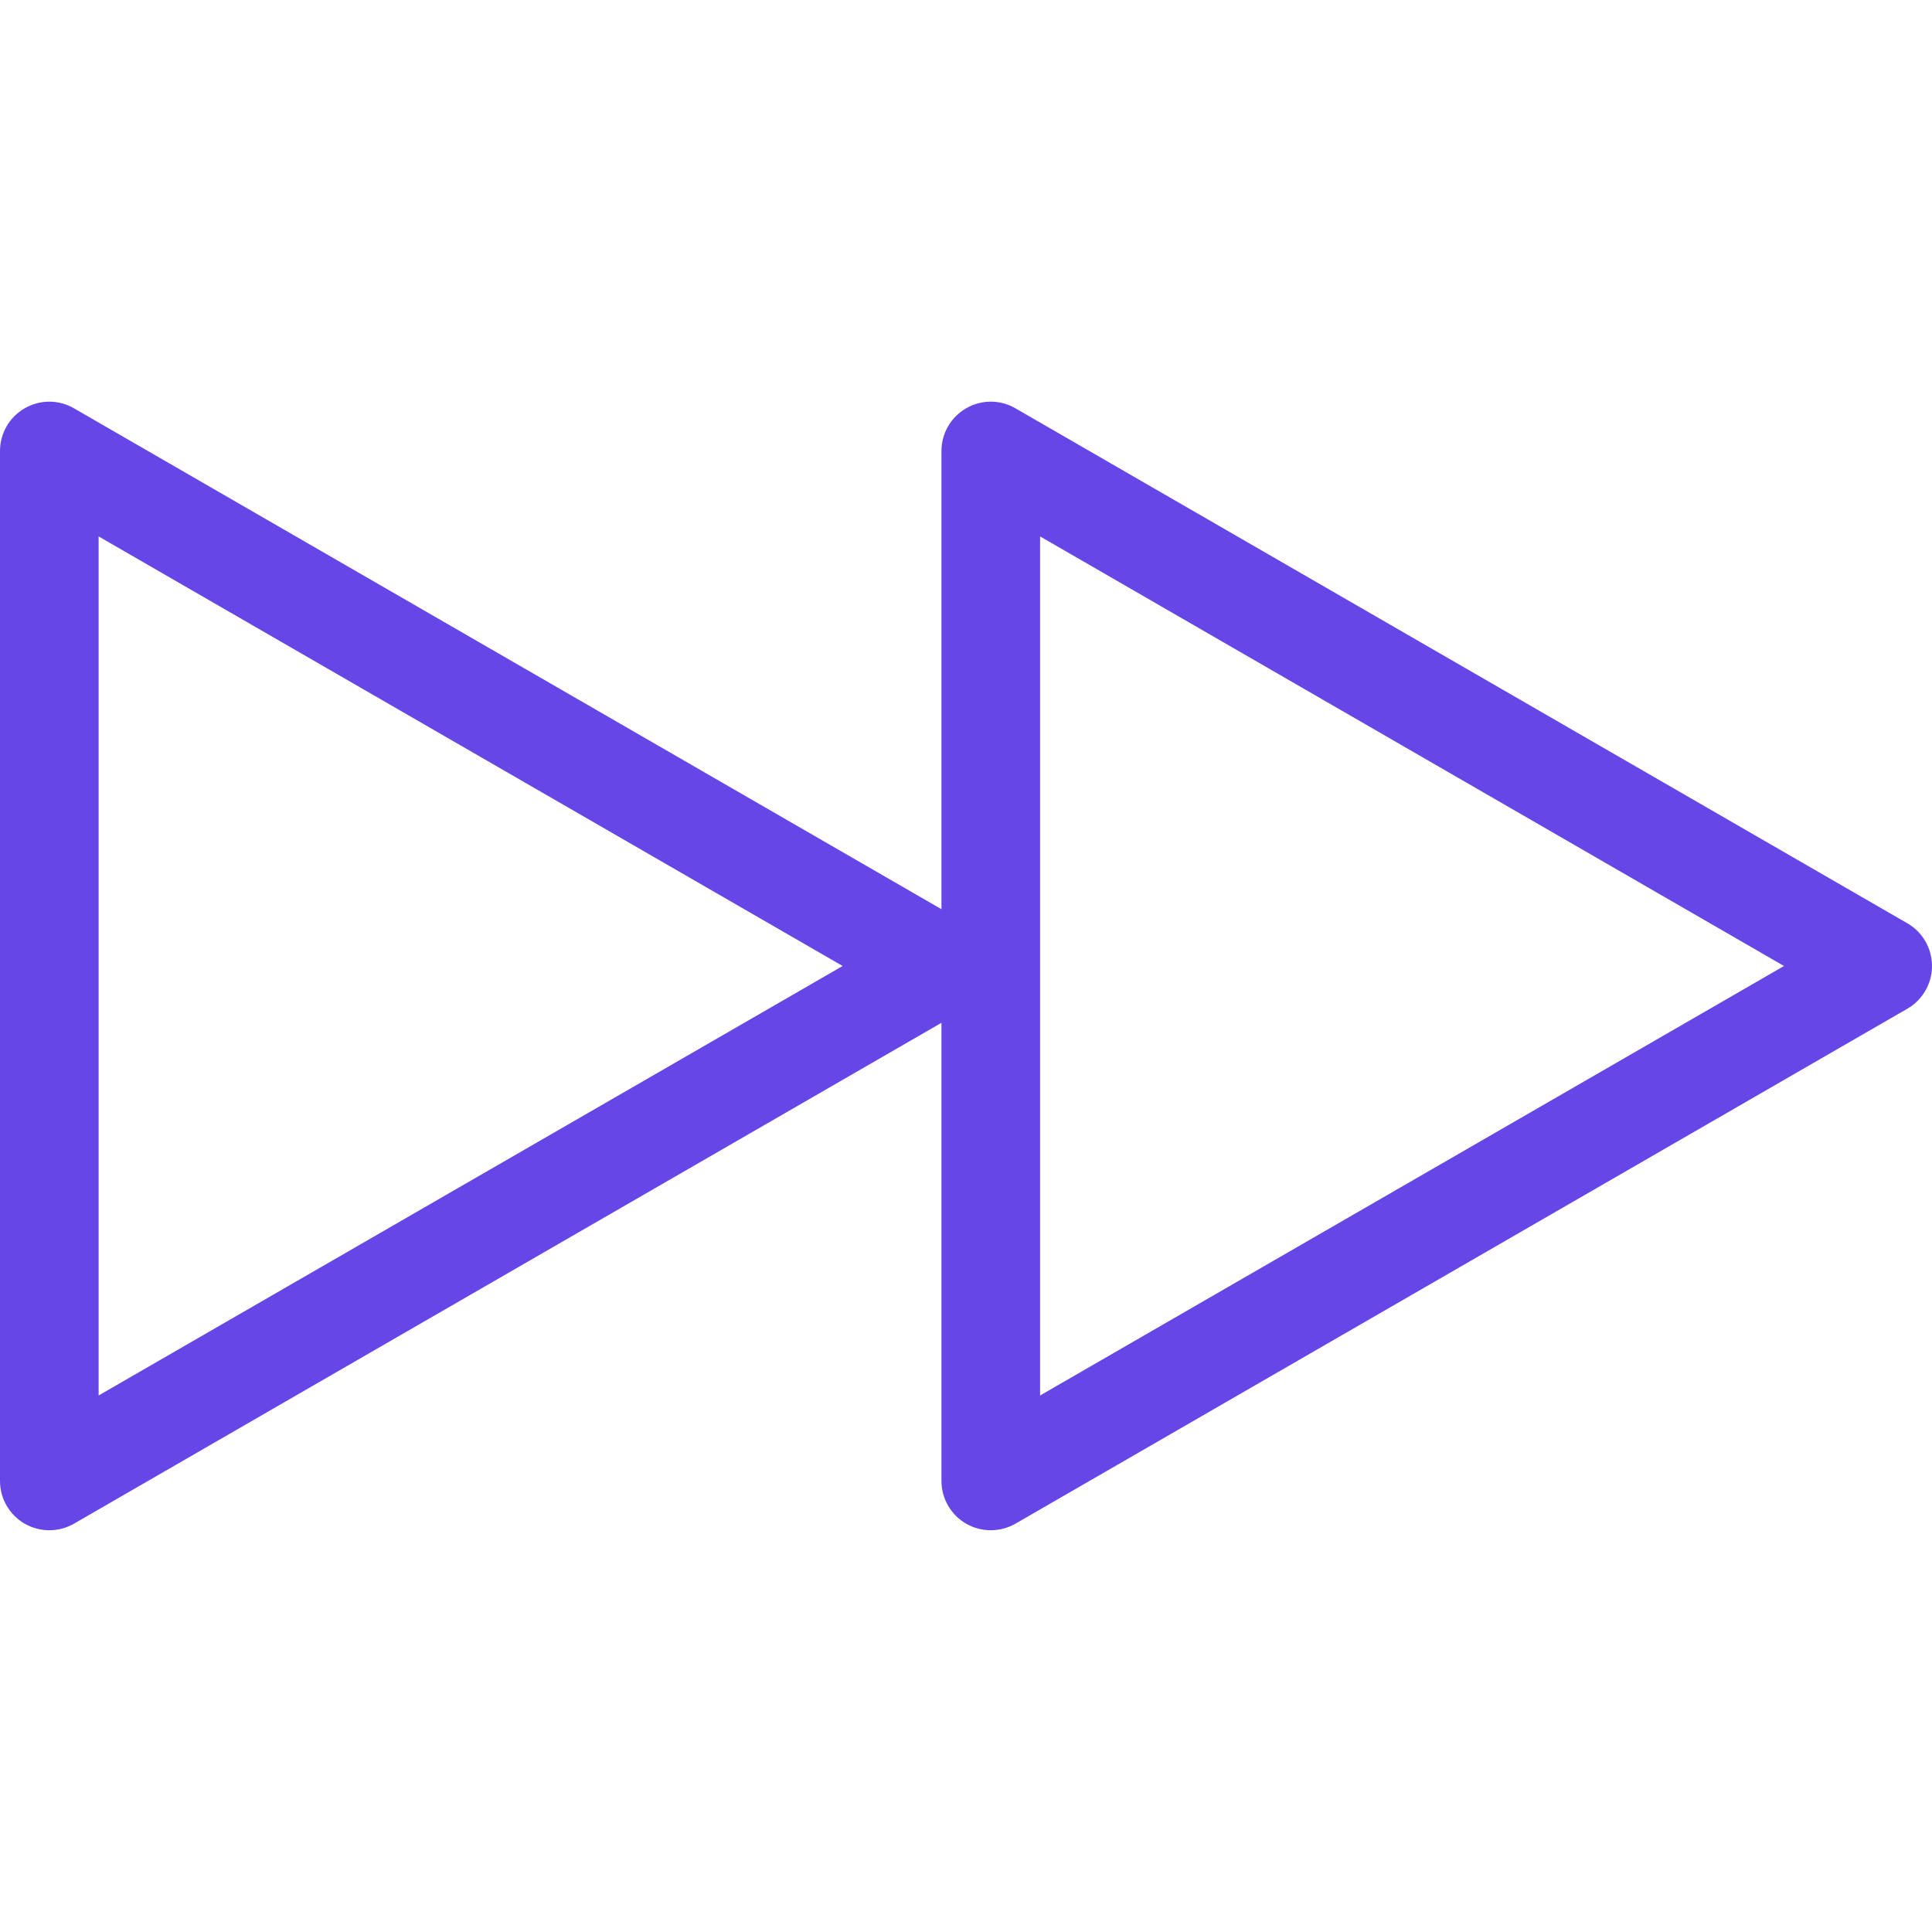 <svg width="20" height="20" viewBox="0 0 20 20" fill="none" xmlns="http://www.w3.org/2000/svg">
<g clip-path="url(#clip0_308_87)">
<path d="M19.745 9.558L10.512 4.227C10.354 4.135 10.159 4.135 10.001 4.227C9.843 4.318 9.746 4.486 9.746 4.669V9.412L0.766 4.227C0.608 4.135 0.413 4.135 0.255 4.227C0.097 4.318 0 4.486 0 4.669V15.331C0 15.513 0.097 15.681 0.255 15.773C0.334 15.818 0.422 15.841 0.511 15.841C0.599 15.841 0.687 15.818 0.766 15.773L9.746 10.588V15.331C9.746 15.513 9.843 15.681 10.001 15.773C10.08 15.818 10.168 15.841 10.256 15.841C10.345 15.841 10.433 15.818 10.512 15.773L19.745 10.442C19.903 10.351 20 10.182 20 10C20 9.818 19.903 9.649 19.745 9.558ZM1.021 14.446V5.553L8.723 10L1.021 14.446ZM10.767 14.446V5.553L18.468 10L10.767 14.446Z" fill="#6646E7"/>
</g>
<defs>
<clipPath id="clip0_308_87">
<rect width="20" height="20" fill="white"/>
</clipPath>
</defs>
</svg>
